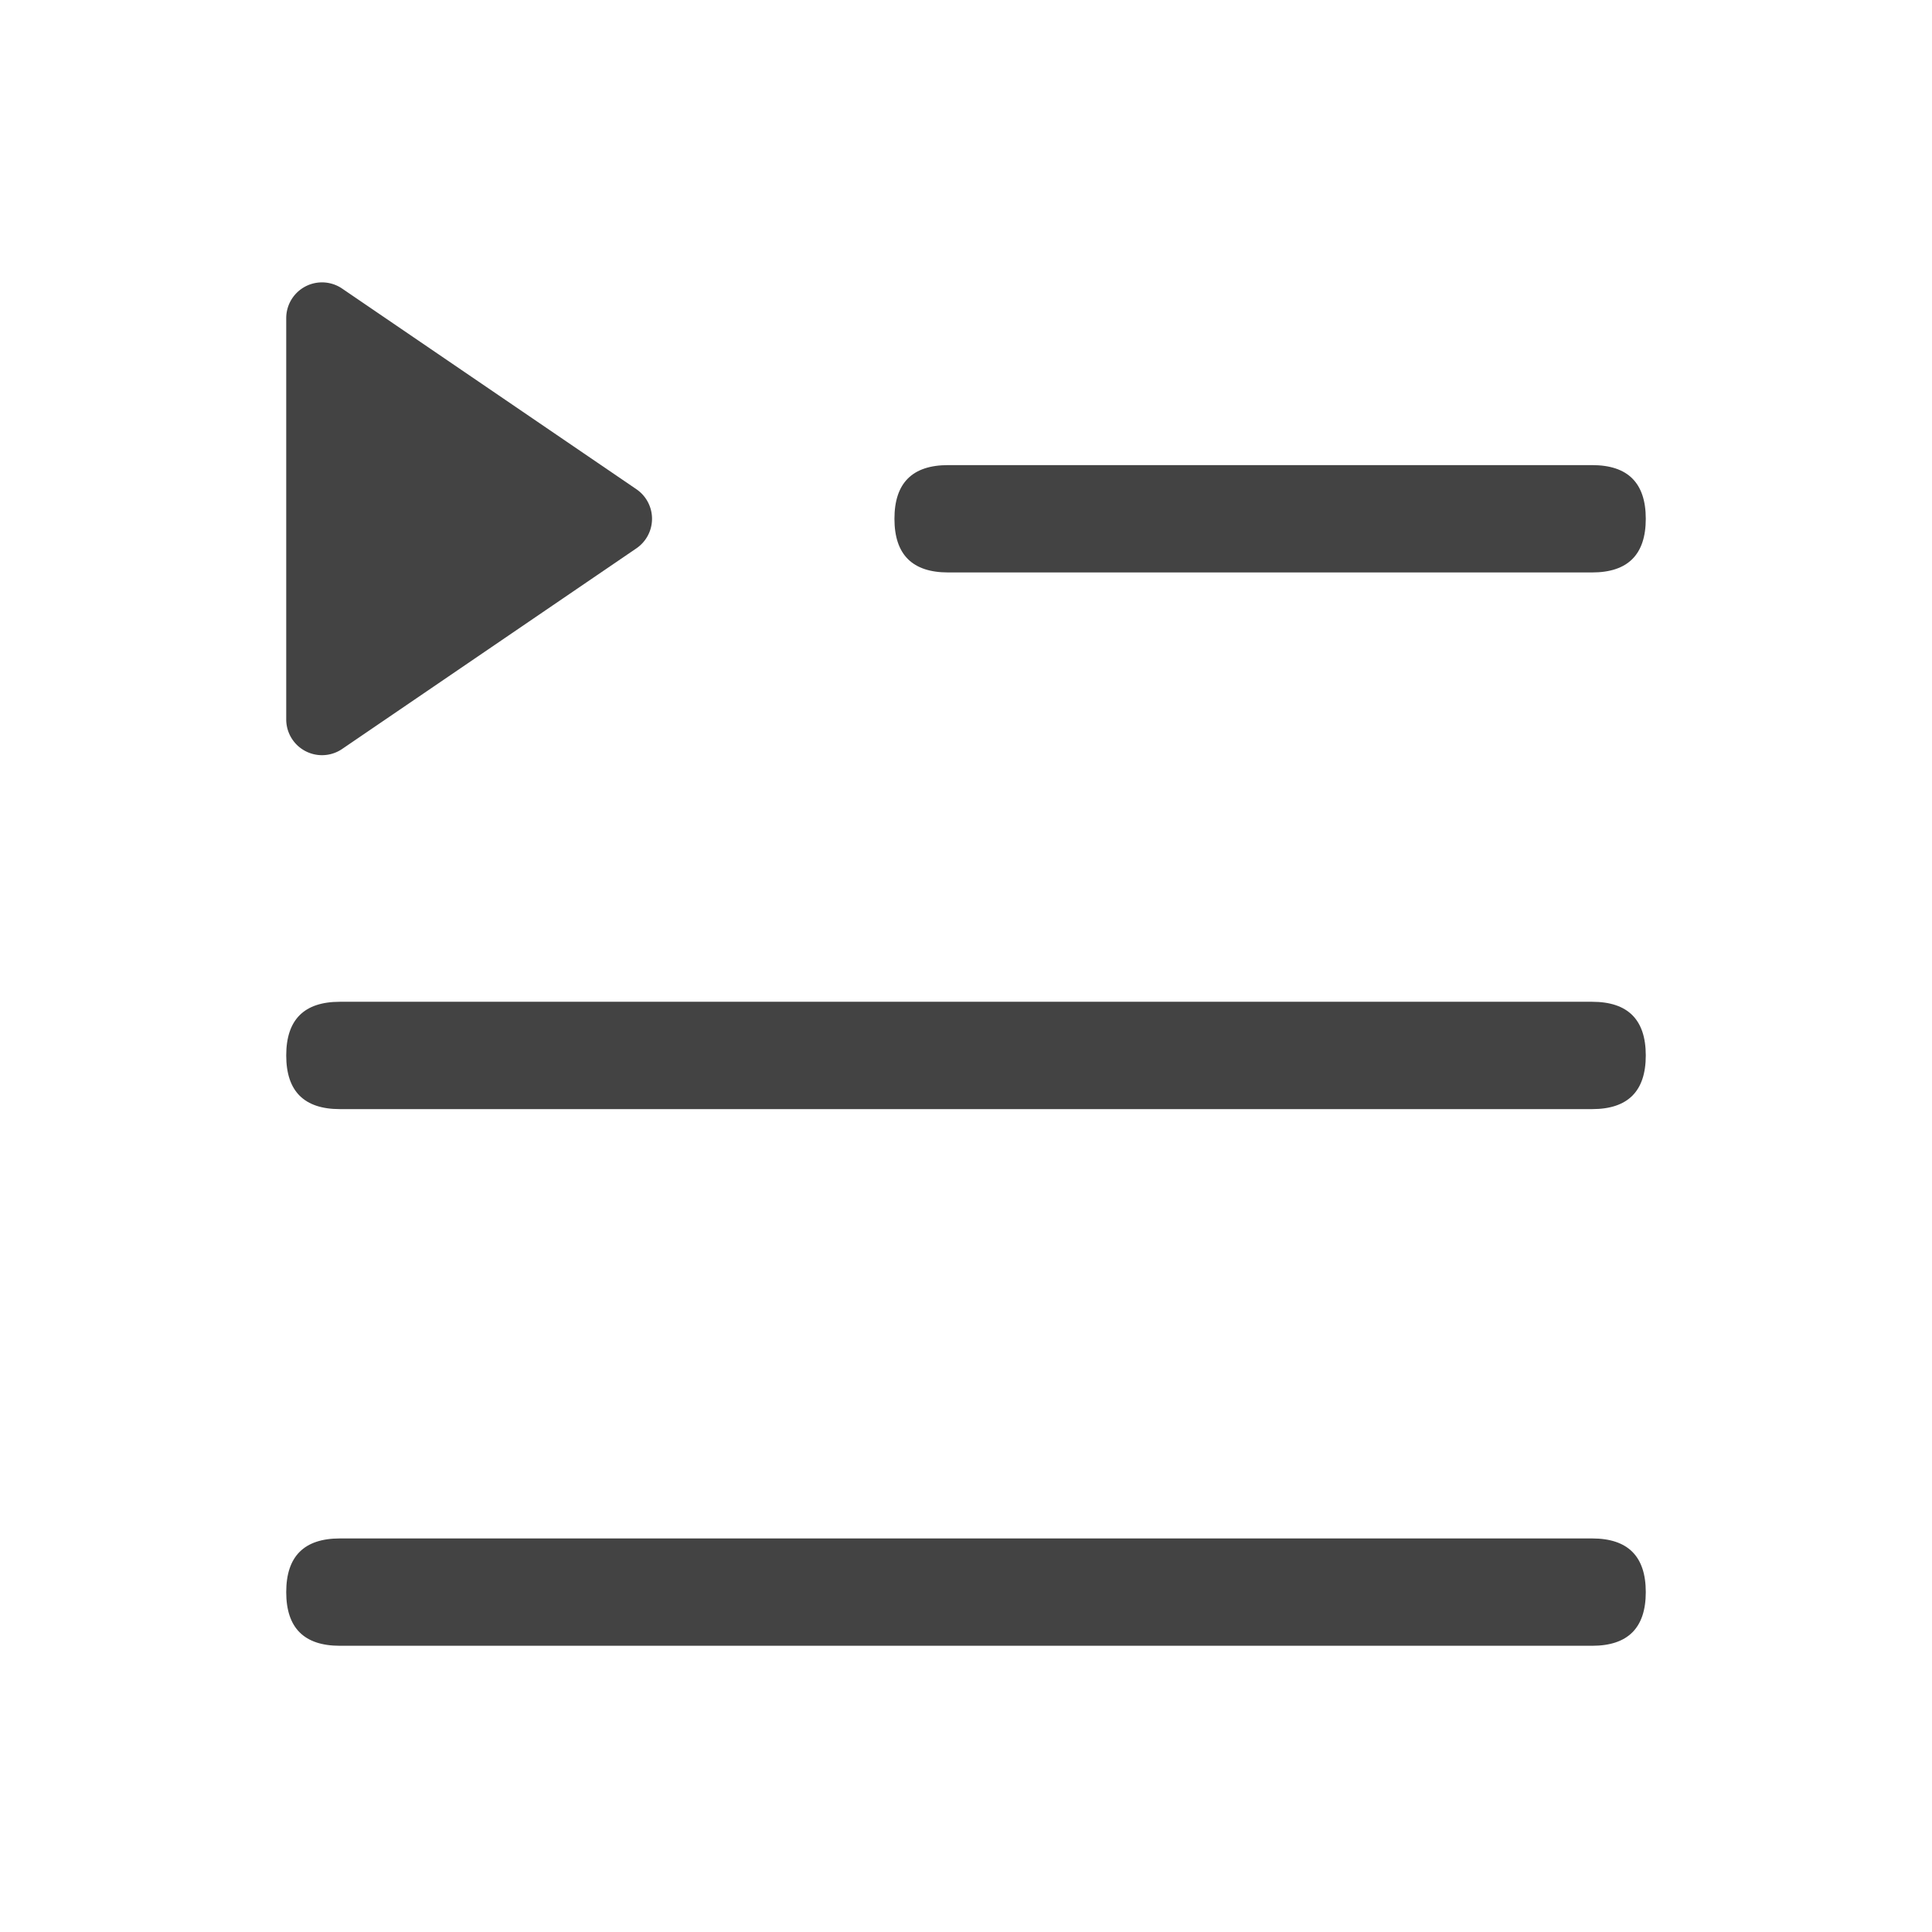 <?xml version="1.0" standalone="no"?><!DOCTYPE svg PUBLIC "-//W3C//DTD SVG 1.1//EN" "http://www.w3.org/Graphics/SVG/1.1/DTD/svg11.dtd"><svg t="1615604653923" class="icon" viewBox="0 0 1024 1024" version="1.1" xmlns="http://www.w3.org/2000/svg" p-id="3637" xmlns:xlink="http://www.w3.org/1999/xlink" width="200" height="200"><defs><style type="text/css"></style></defs><path d="M151.704 168.619v212.689a18.963 18.963 0 0 0 29.639 15.663l155.97-106.344a18.963 18.963 0 0 0 0-31.327L181.343 152.955A18.963 18.963 0 0 0 151.704 168.619z" fill="#434343" p-id="3638"></path><path d="M474.074 246.519m28.444 0l341.333 0q28.444 0 28.444 28.444l0 0q0 28.444-28.444 28.444l-341.333 0q-28.444 0-28.444-28.444l0 0q0-28.444 28.444-28.444Z" fill="#434343" p-id="3639"></path><path d="M151.704 530.963m28.444 0l663.704 0q28.444 0 28.444 28.444l0 0q0 28.444-28.444 28.444l-663.704 0q-28.444 0-28.444-28.444l0 0q0-28.444 28.444-28.444Z" fill="#434343" p-id="3640"></path><path d="M151.704 815.407m28.444 0l663.704 0q28.444 0 28.444 28.444l0 0q0 28.444-28.444 28.444l-663.704 0q-28.444 0-28.444-28.444l0 0q0-28.444 28.444-28.444Z" fill="#434343" p-id="3641"></path></svg>